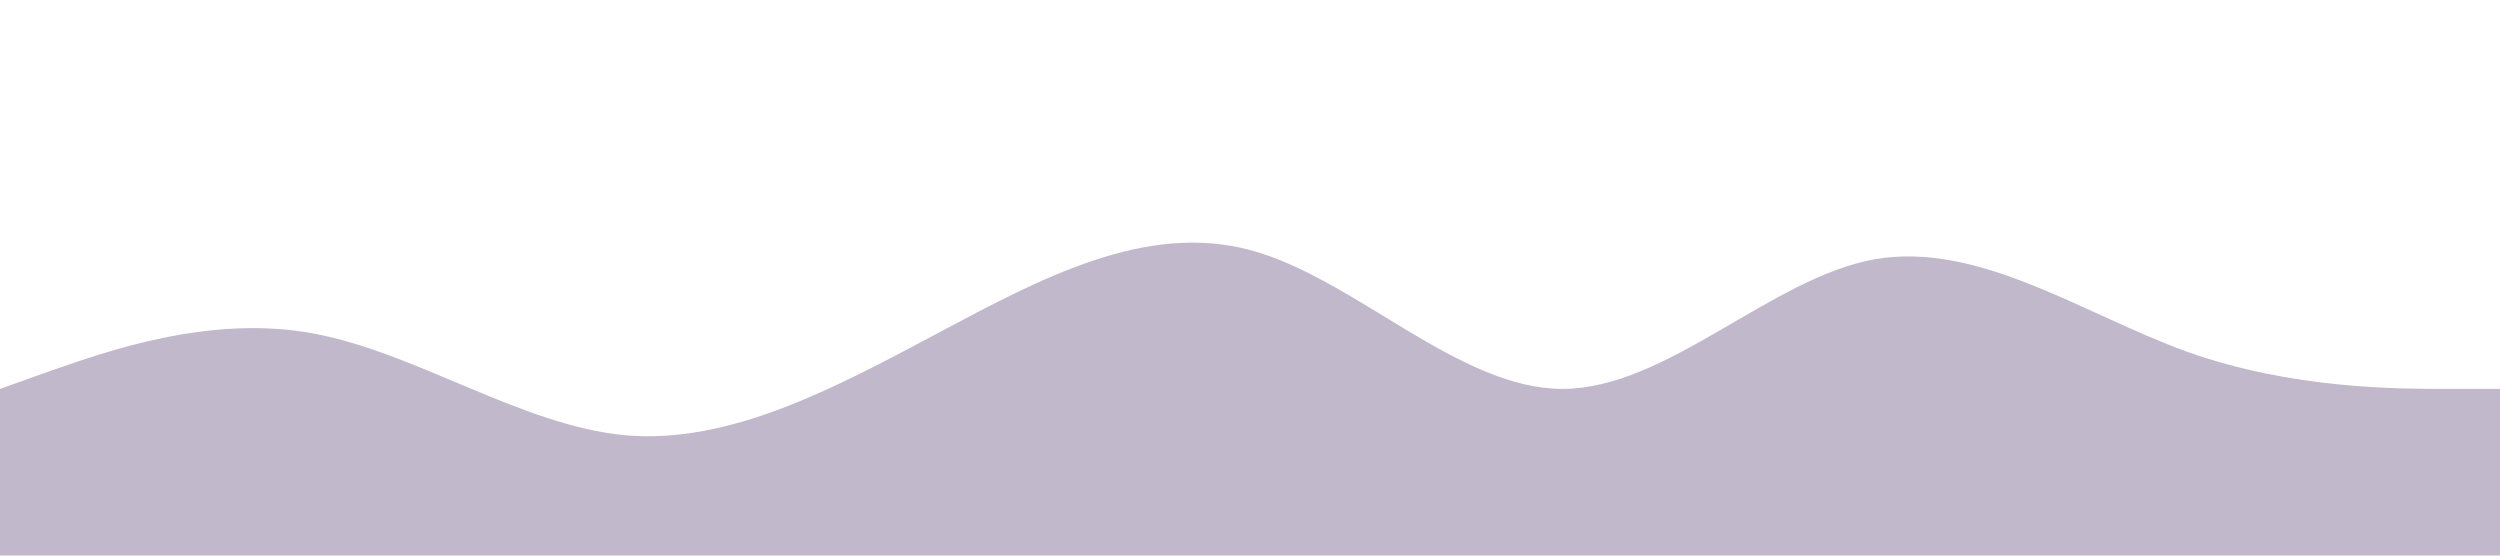 <?xml version="1.0" standalone="no"?><svg xmlns="http://www.w3.org/2000/svg" viewBox="0 0 1440 320"><path fill="#c1b8cb" fill-opacity="1" d="M0,224L30,213.3C60,203,120,181,180,192C240,203,300,245,360,250.7C420,256,480,224,540,192C600,160,660,128,720,144C780,160,840,224,900,224C960,224,1020,160,1080,149.3C1140,139,1200,181,1260,202.7C1320,224,1380,224,1410,224L1440,224L1440,320L1410,320C1380,320,1320,320,1260,320C1200,320,1140,320,1080,320C1020,320,960,320,900,320C840,320,780,320,720,320C660,320,600,320,540,320C480,320,420,320,360,320C300,320,240,320,180,320C120,320,60,320,30,320L0,320Z"></path></svg>